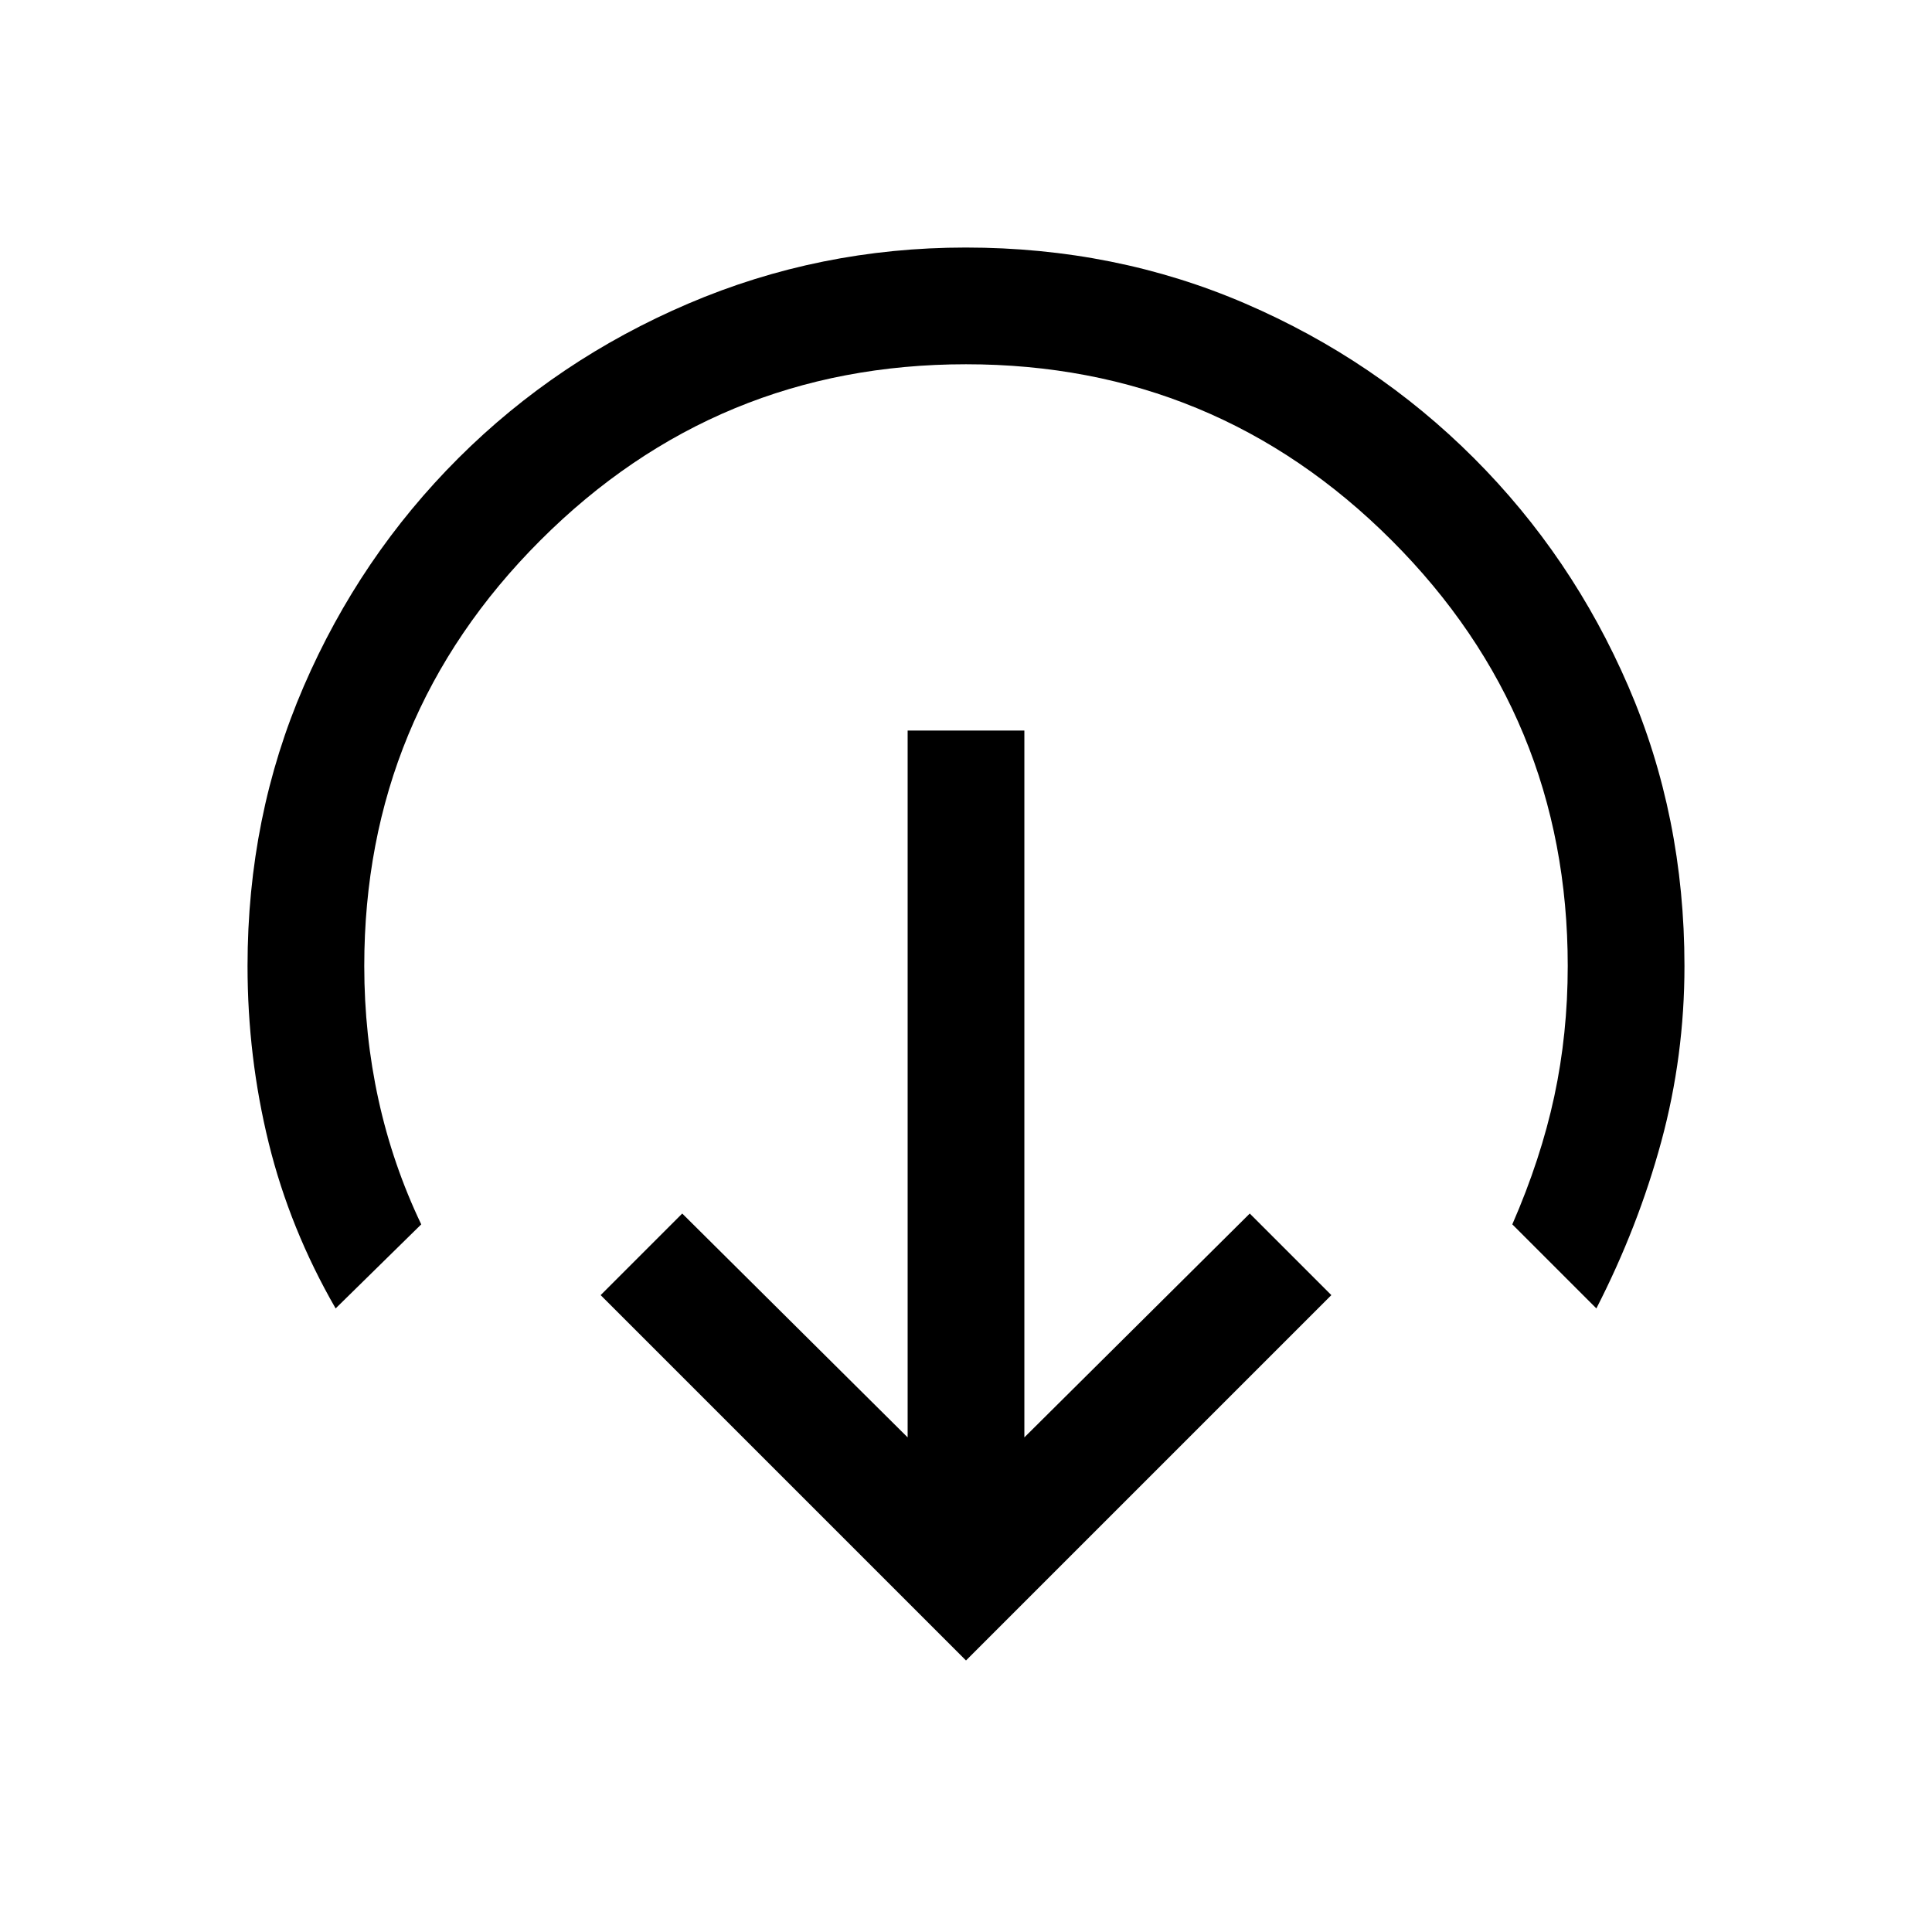 <svg xmlns="http://www.w3.org/2000/svg" height="20" viewBox="0 -960 960 960" width="20"><path d="M480-134.92 298.46-316.46 339-357l112 111.23V-597h58v351.23L621-357l40.54 40.54L480-134.92ZM166.77-309.85Q144-349.38 133.5-392.14 123-434.9 123-480q0-74.4 27.93-138.97t76.89-113.43q48.96-48.85 114.17-76.73Q407.19-837 479.87-837q74.37 0 138.98 27.87 64.61 27.88 113.49 76.73 48.88 48.86 76.77 113.43Q837-554.4 837-480q0 44.76-11.5 87.19t-32.27 82.96l-41.77-41.77q14.16-32.46 20.85-63.59Q779-446.35 779-480q0-124-87.5-211.5T480-779q-124 0-211.5 87.5T181-480q0 34.31 7.08 66.52 7.07 32.21 21.23 61.86l-42.54 41.77Z"/></svg>